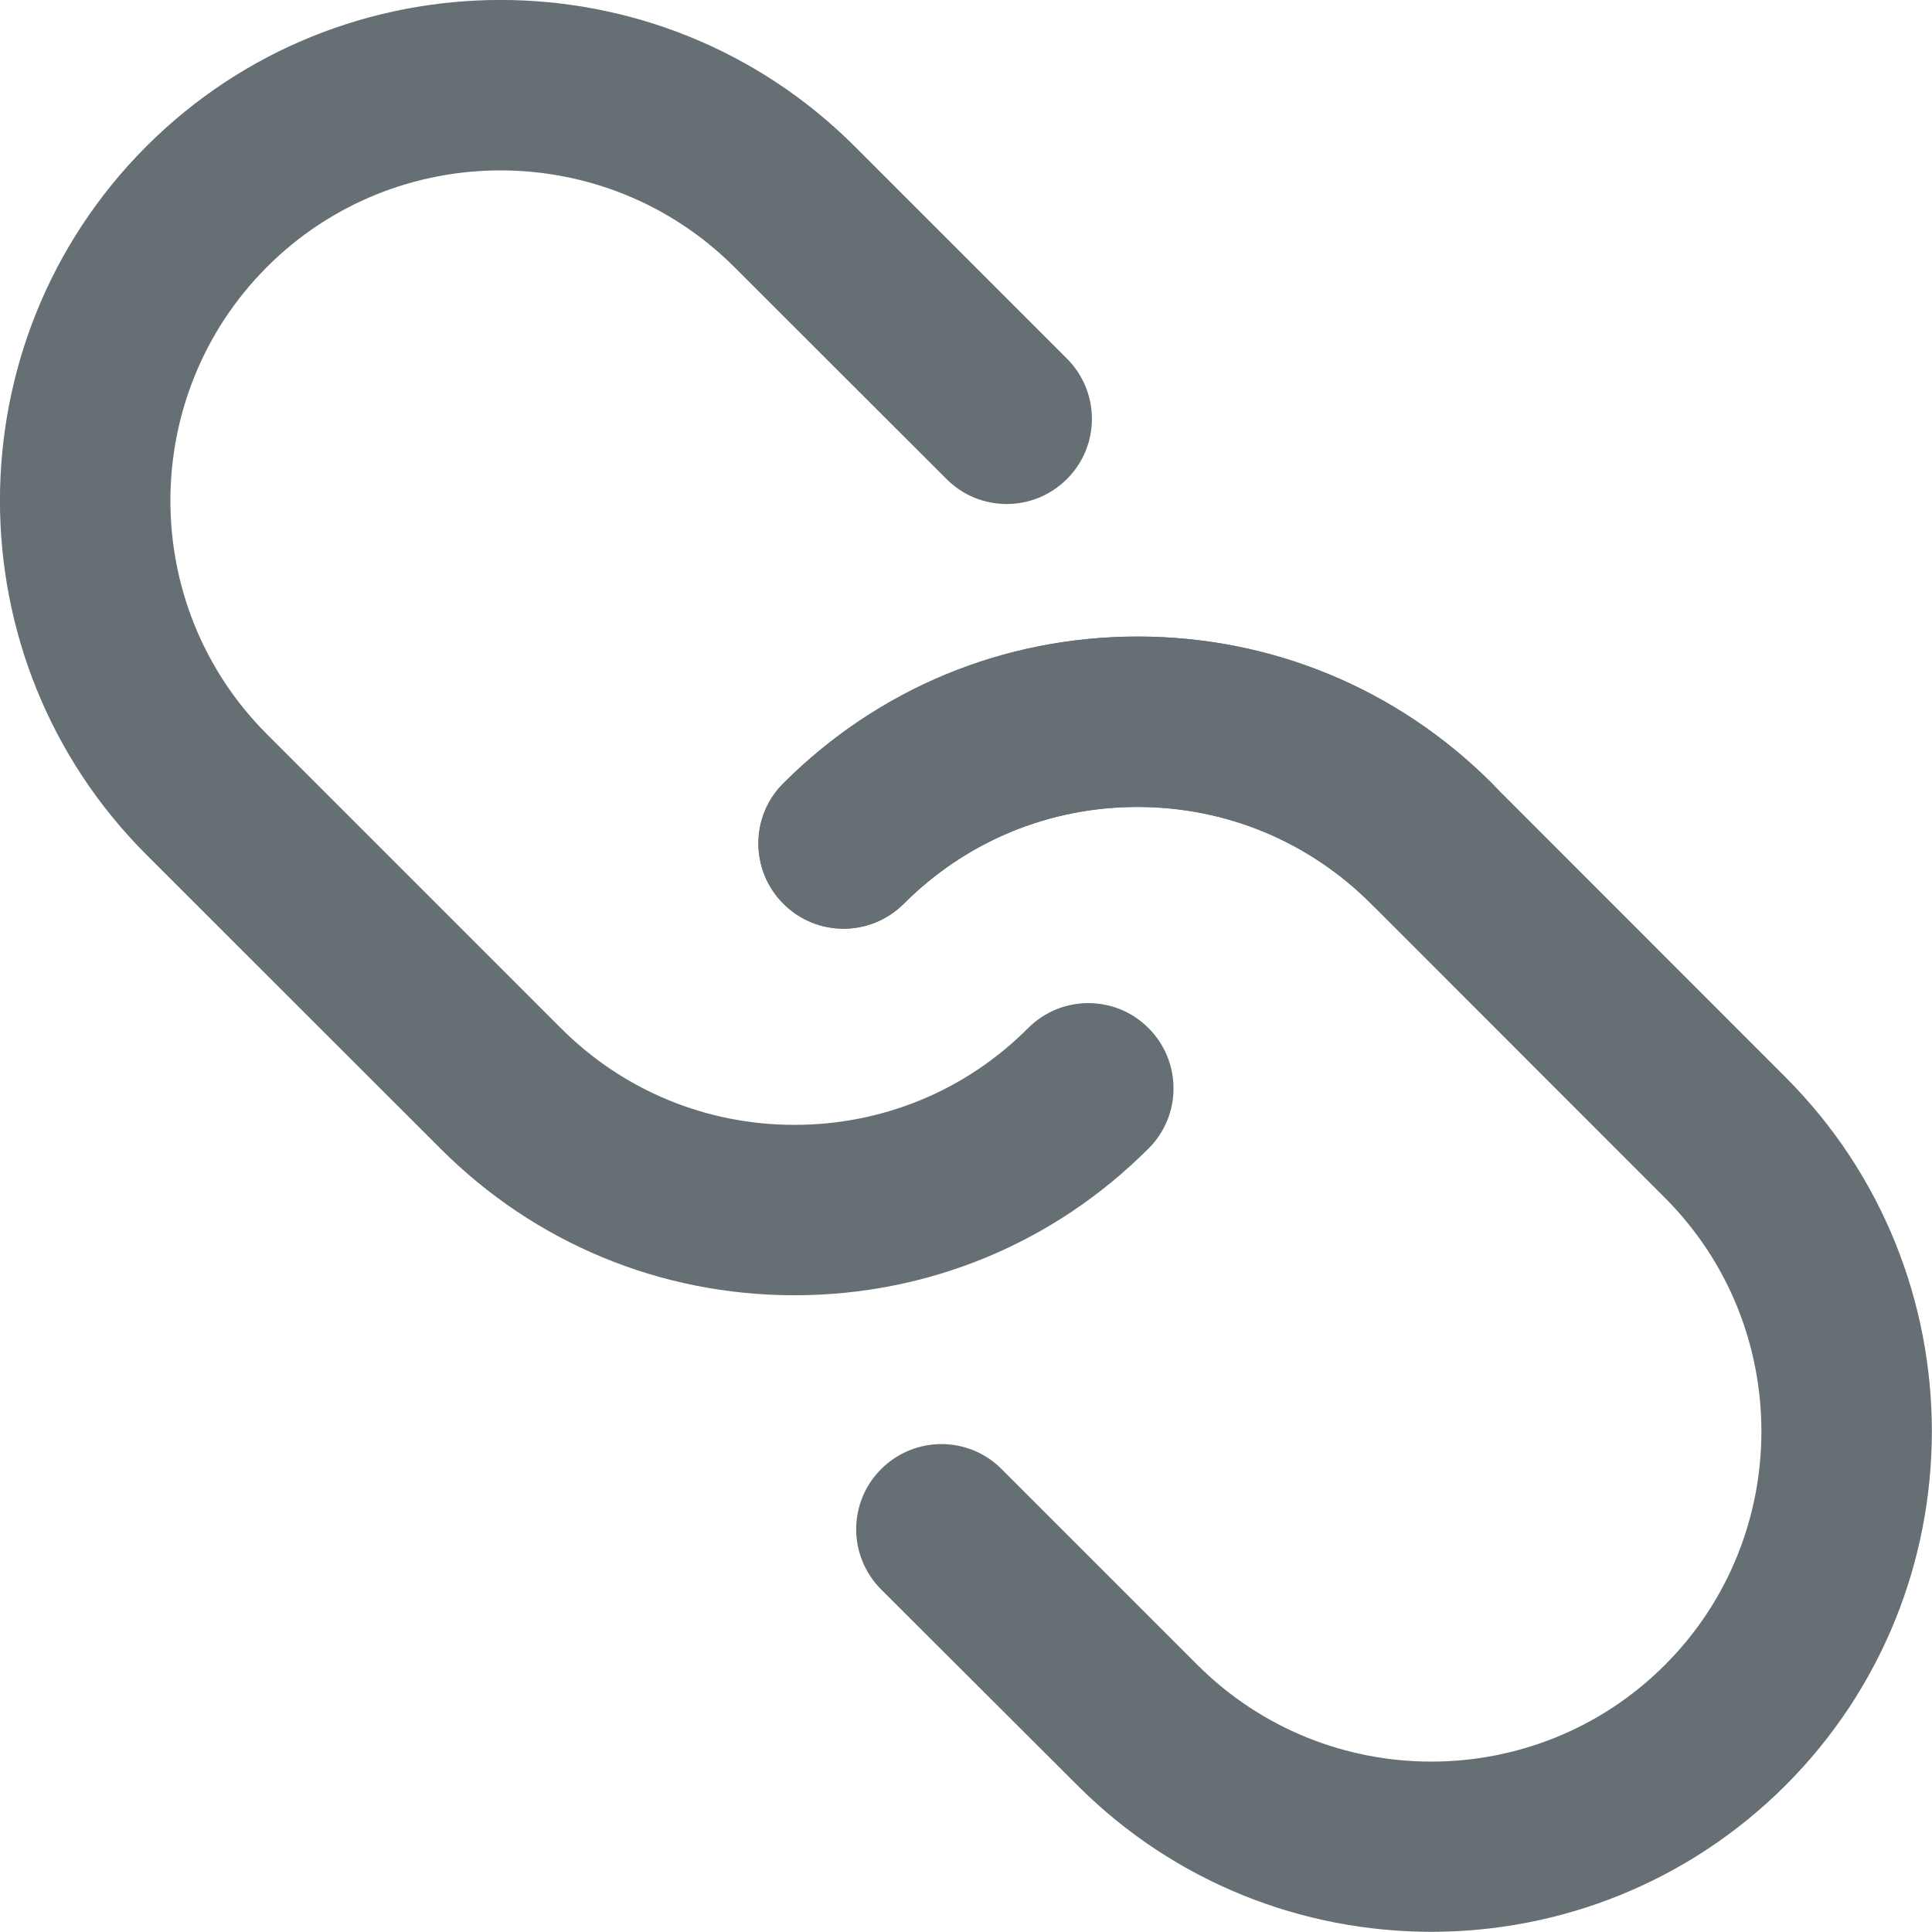 <?xml version="1.0" encoding="utf-8"?>
<!-- Generator: Adobe Illustrator 23.0.1, SVG Export Plug-In . SVG Version: 6.00 Build 0)  -->
<svg version="1.1" id="Share_x5F_Topic" xmlns="http://www.w3.org/2000/svg" xmlns:xlink="http://www.w3.org/1999/xlink" x="0px"
	 y="0px" viewBox="0 0 102.04 102.03" style="enable-background:new 0 0 102.04 102.03;" xml:space="preserve">
<style type="text/css">
	.st0{fill:#666F74;}
</style>
<g>
	<path class="st0" d="M75.6,102.03c-6.78,0-13.55-2.58-18.7-7.74L46.54,83.95c-1.76-1.76-1.76-4.61,0-6.36
		c1.76-1.76,4.61-1.76,6.36,0l10.35,10.35c6.81,6.8,17.88,6.8,24.68,0c6.8-6.8,6.8-17.88,0-24.68L72.41,47.73
		c-3.3-3.3-7.68-5.11-12.34-5.11s-9.04,1.81-12.34,5.11c-1.76,1.76-4.61,1.76-6.36,0c-1.76-1.76-1.76-4.61,0-6.36
		c5-5,11.64-7.75,18.71-7.75s13.71,2.75,18.71,7.75L94.3,56.89c10.31,10.31,10.31,27.1,0,37.41
		C89.14,99.45,82.37,102.03,75.6,102.03z"/>
</g>
<g>
	<path class="st0" d="M41.96,68.41c-7.07,0-13.71-2.75-18.7-7.75L7.73,45.14c-10.31-10.31-10.31-27.09,0-37.41
		c10.31-10.31,27.1-10.31,37.41,0l11.21,11.21c1.76,1.76,1.76,4.61,0,6.36c-1.76,1.76-4.61,1.76-6.36,0L38.78,14.1
		c-6.81-6.8-17.88-6.8-24.68,0c-6.8,6.81-6.8,17.88,0,24.68L29.62,54.3c3.3,3.3,7.68,5.11,12.34,5.11s9.05-1.81,12.34-5.11
		c1.76-1.76,4.61-1.76,6.36,0c1.76,1.76,1.76,4.61,0,6.36C55.67,65.66,49.03,68.41,41.96,68.41z"/>
</g>
<g>
	<path class="st0" d="M75.6,49.05c-1.15,0-2.3-0.44-3.18-1.32c-3.3-3.3-7.68-5.11-12.34-5.11s-9.04,1.81-12.34,5.11
		c-1.76,1.76-4.61,1.76-6.36,0c-1.76-1.76-1.76-4.61,0-6.36c5-5,11.64-7.75,18.71-7.75s13.71,2.75,18.71,7.75
		c1.76,1.76,1.76,4.61,0,6.36C77.9,48.61,76.75,49.05,75.6,49.05z"/>
</g>
</svg>

